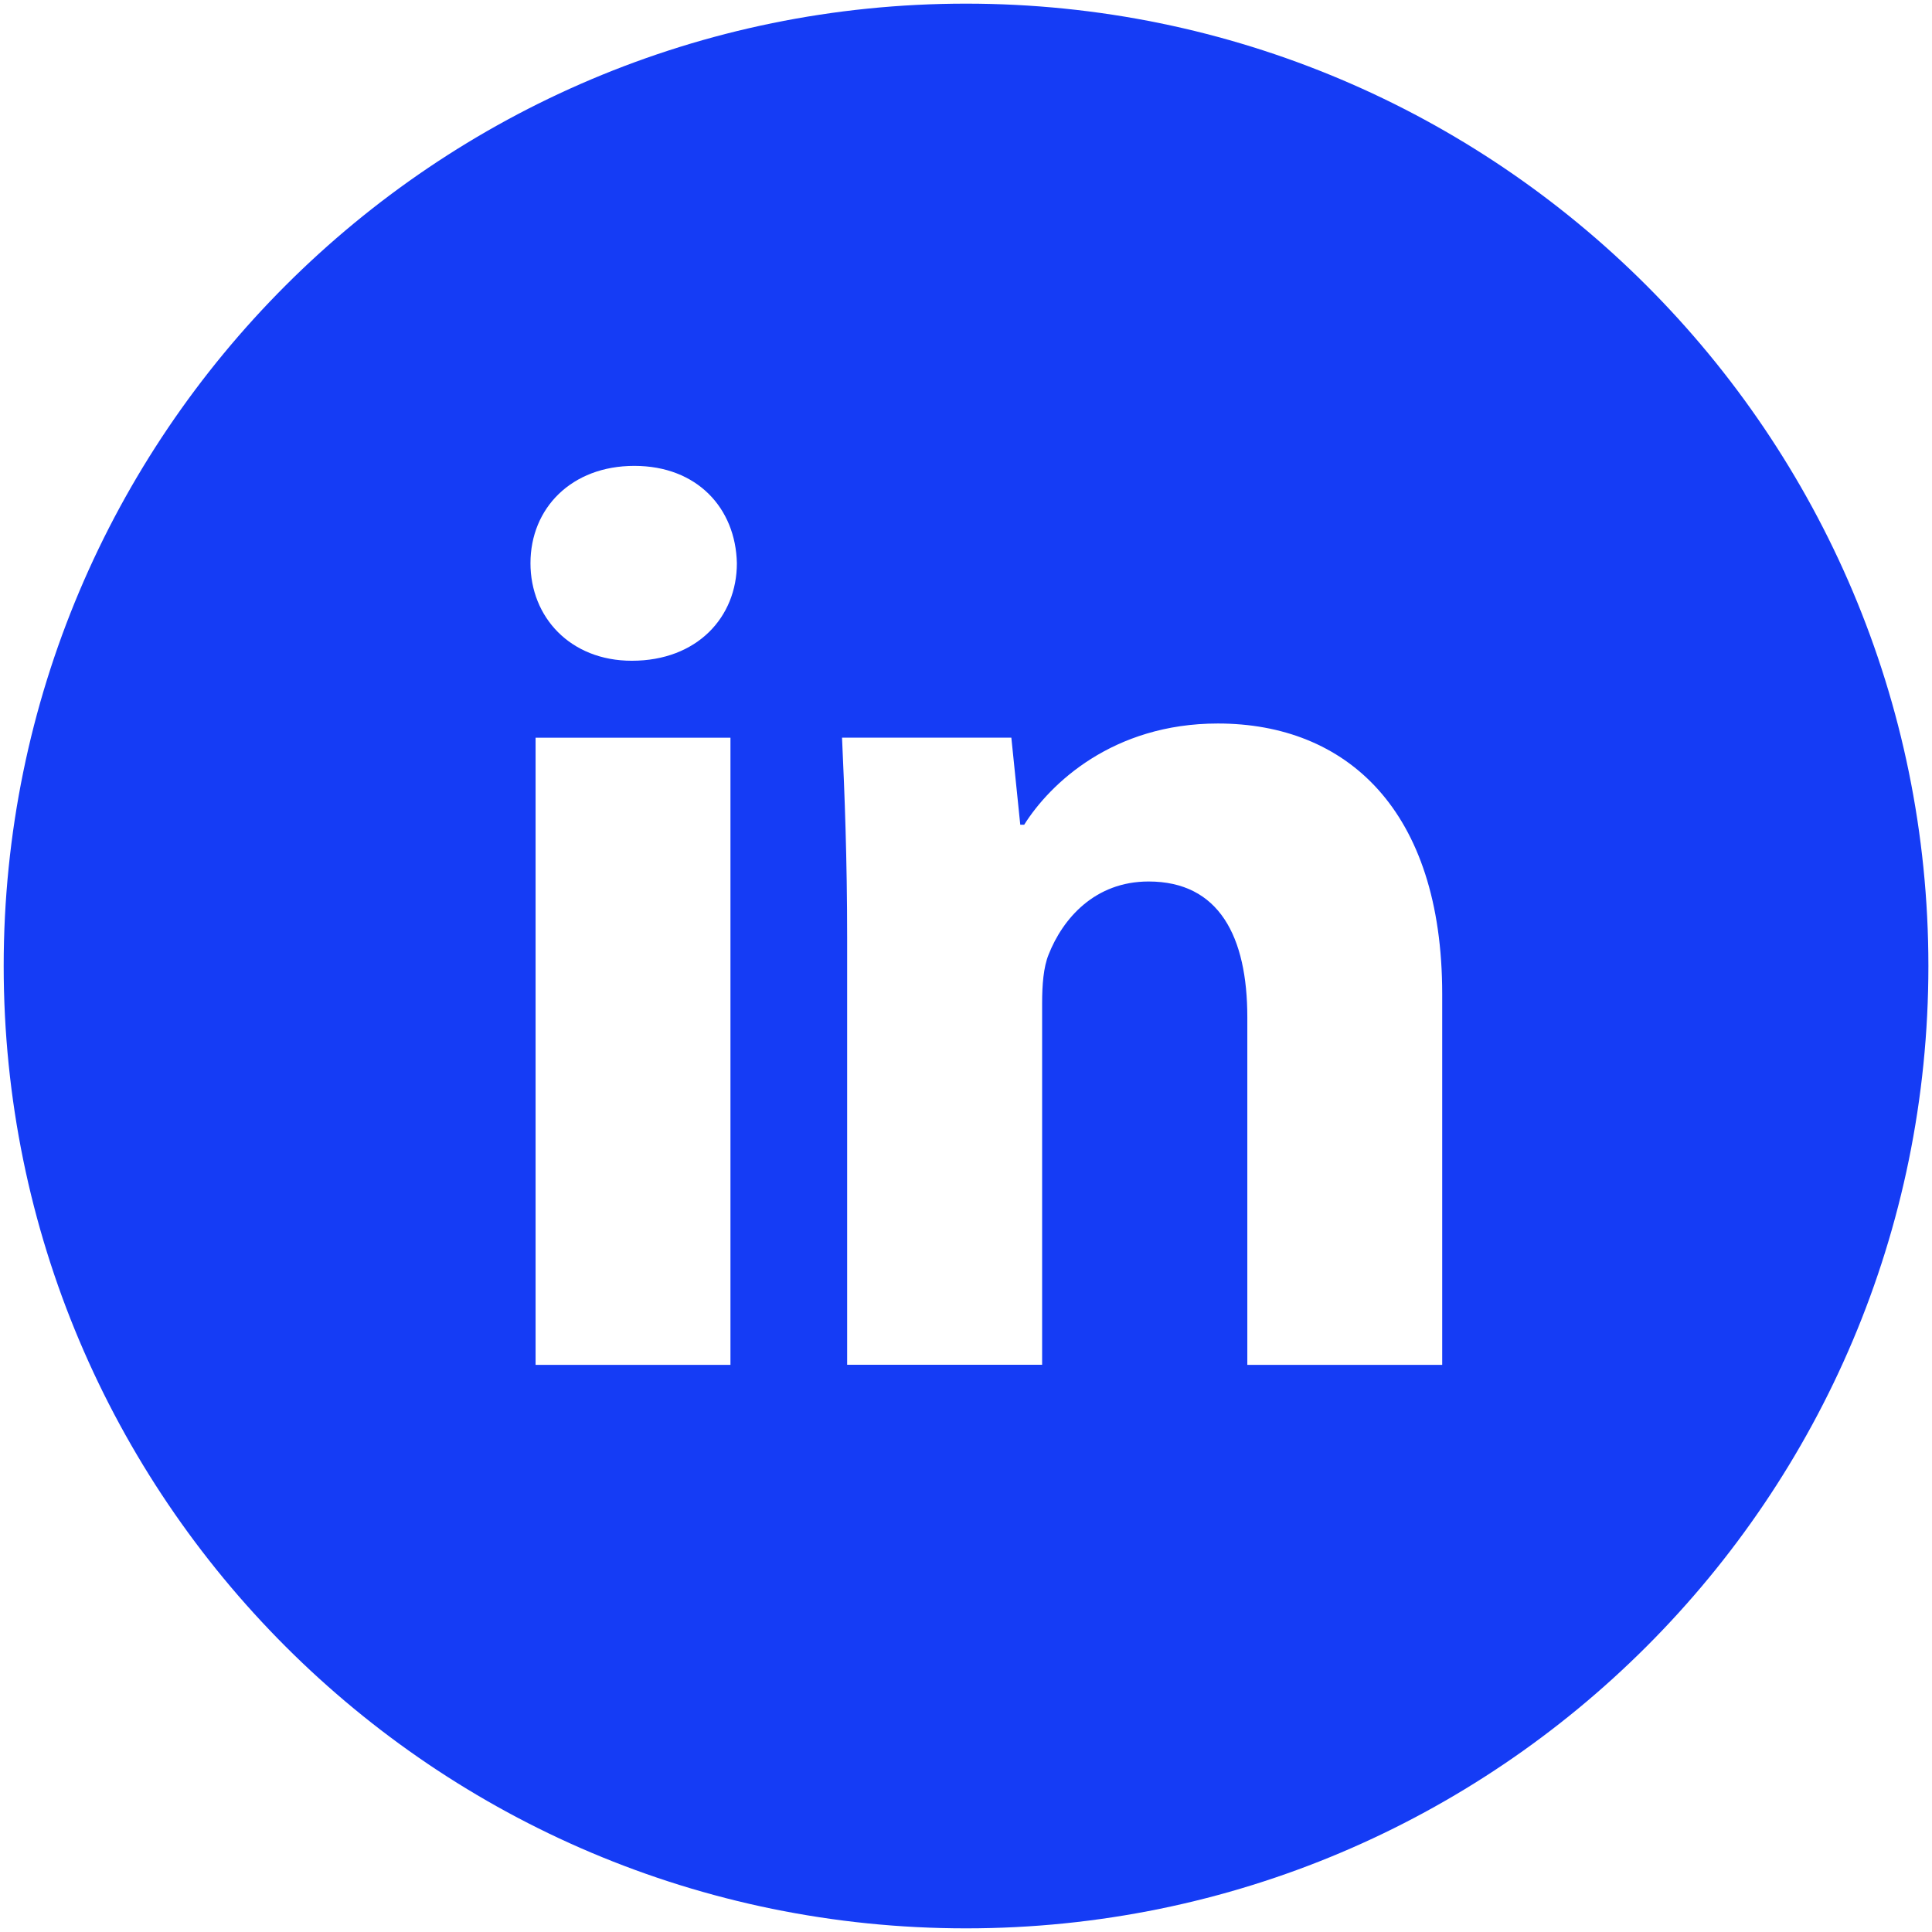 <svg width="212" height="212" viewBox="0 0 212 212" fill="none" xmlns="http://www.w3.org/2000/svg">
<path d="M106.004 0.4C47.682 0.4 0.404 47.678 0.404 106C0.404 164.322 47.682 211.6 106.004 211.6C164.326 211.6 211.604 164.322 211.604 106C211.604 47.678 164.326 0.4 106.004 0.4ZM80.154 149.769H58.77V80.953H80.154V149.769ZM69.33 72.505C62.576 72.505 58.209 67.72 58.209 61.802C58.209 55.763 62.708 51.121 69.605 51.121C76.502 51.121 80.726 55.763 80.858 61.802C80.858 67.72 76.502 72.505 69.33 72.505ZM158.254 149.769H136.87V111.632C136.87 102.755 133.768 96.727 126.035 96.727C120.128 96.727 116.619 100.808 115.068 104.735C114.496 106.132 114.353 108.112 114.353 110.081V149.758H92.958V102.898C92.958 94.307 92.683 87.124 92.397 80.942H110.976L111.955 90.501H112.384C115.2 86.013 122.097 79.391 133.636 79.391C147.705 79.391 158.254 88.818 158.254 109.08V149.769Z" fill="#153CF5"/>
</svg>
